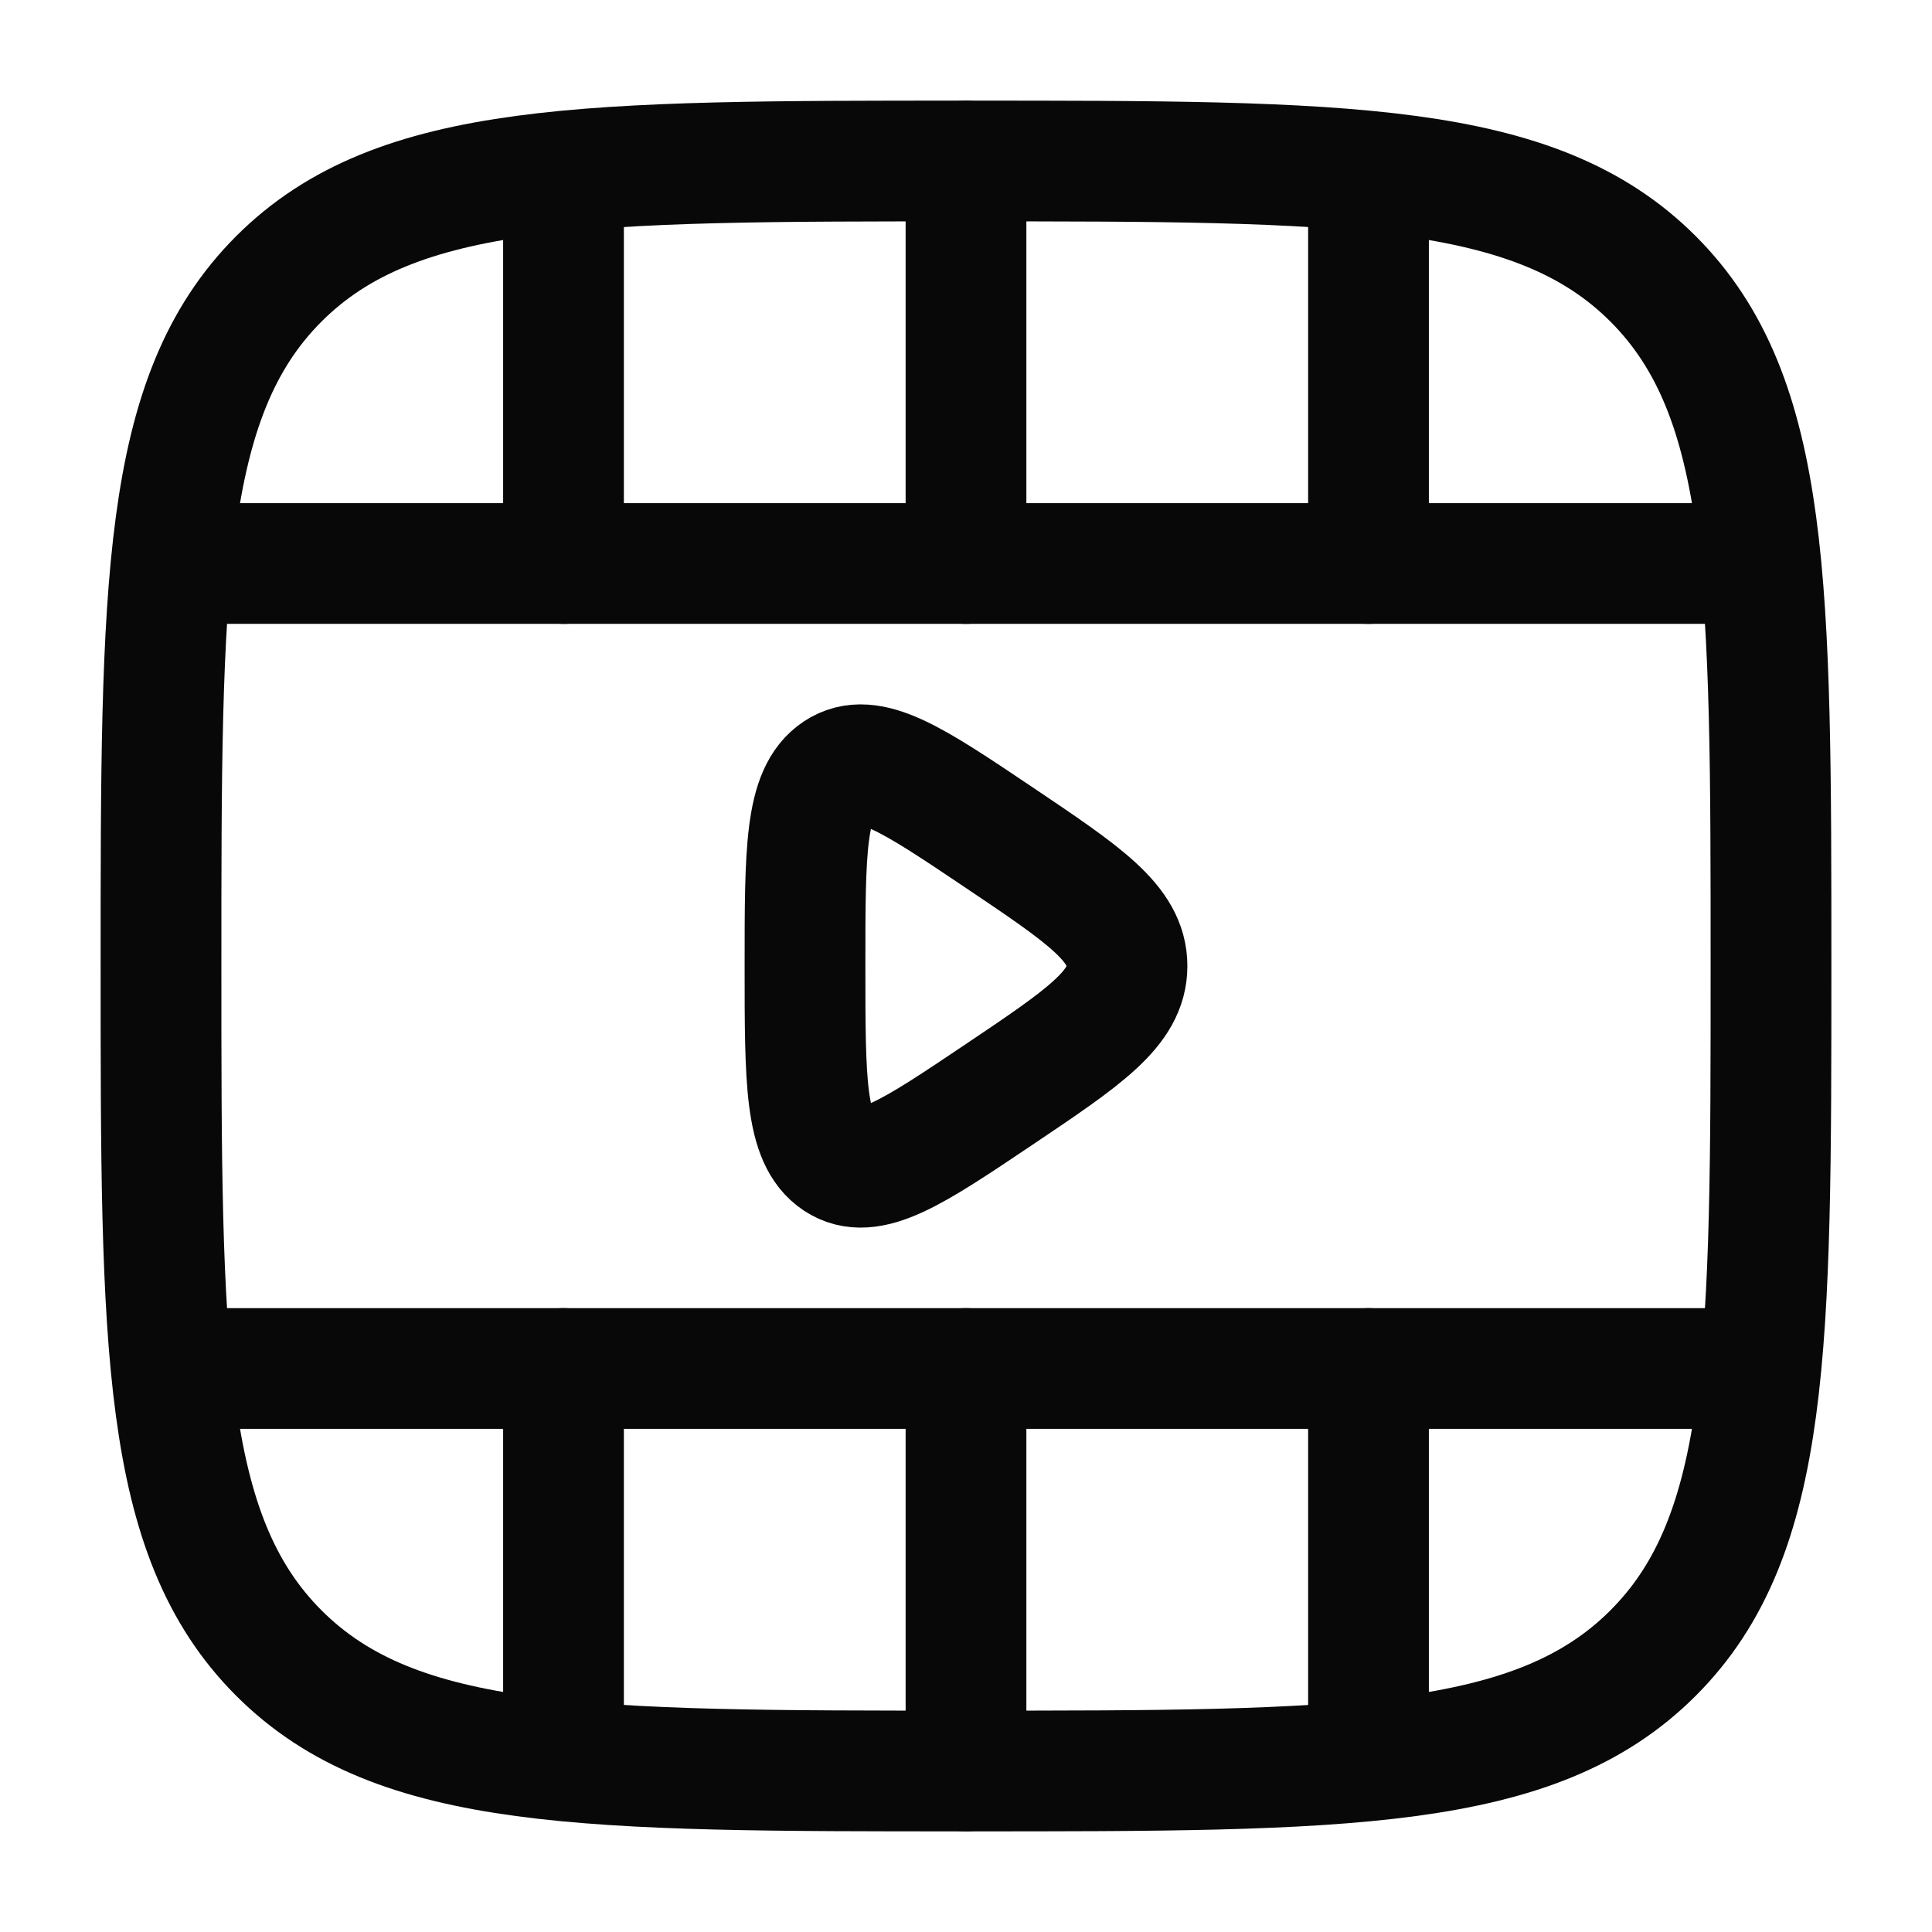 <!DOCTYPE svg PUBLIC "-//W3C//DTD SVG 1.1//EN" "http://www.w3.org/Graphics/SVG/1.1/DTD/svg11.dtd">
<!-- Uploaded to: SVG Repo, www.svgrepo.com, Transformed by: SVG Repo Mixer Tools -->
<svg width="800px" height="800px" viewBox="0 0 24 24" fill="none" xmlns="http://www.w3.org/2000/svg" stroke="#000000">
<g id="SVGRepo_bgCarrier" stroke-width="0"/>
<g id="SVGRepo_tracerCarrier" stroke-linecap="round" stroke-linejoin="round"/>
<g id="SVGRepo_iconCarrier"> <path d="M12 2C16.714 2 19.071 2 20.535 3.464C22 4.929 22 7.286 22 12C22 16.714 22 19.071 20.535 20.535C19.071 22 16.714 22 12 22C7.286 22 4.929 22 3.464 20.535C2 19.071 2 16.714 2 12C2 7.286 2 4.929 3.464 3.464C4.929 2 7.286 2 12 2Z" stroke="#080808" stroke-width="1.5"/> <path d="M21.5 17L2.5 17" stroke="#080808" stroke-width="1.5" stroke-linecap="round"/> <path d="M21.5 7L2.5 7" stroke="#080808" stroke-width="1.5" stroke-linecap="round"/> <path d="M12 2L12 7M12 22L12 17" stroke="#080808" stroke-width="1.5" stroke-linecap="round"/> <path d="M17 2.5L17 7M17 21.5L17 17" stroke="#080808" stroke-width="1.5" stroke-linecap="round"/> <path d="M7 2.5L7 7M7 21.5L7 17" stroke="#080808" stroke-width="1.5" stroke-linecap="round"/> <path d="M14 12C14 11.472 13.47 11.116 12.411 10.404C11.338 9.683 10.801 9.322 10.4 9.587C10 9.852 10 10.568 10 12C10 13.432 10 14.148 10.4 14.413C10.801 14.678 11.338 14.317 12.411 13.596C13.47 12.884 14 12.528 14 12Z" stroke="#080808" stroke-width="1.5" stroke-linecap="round"/> </g>
</svg>